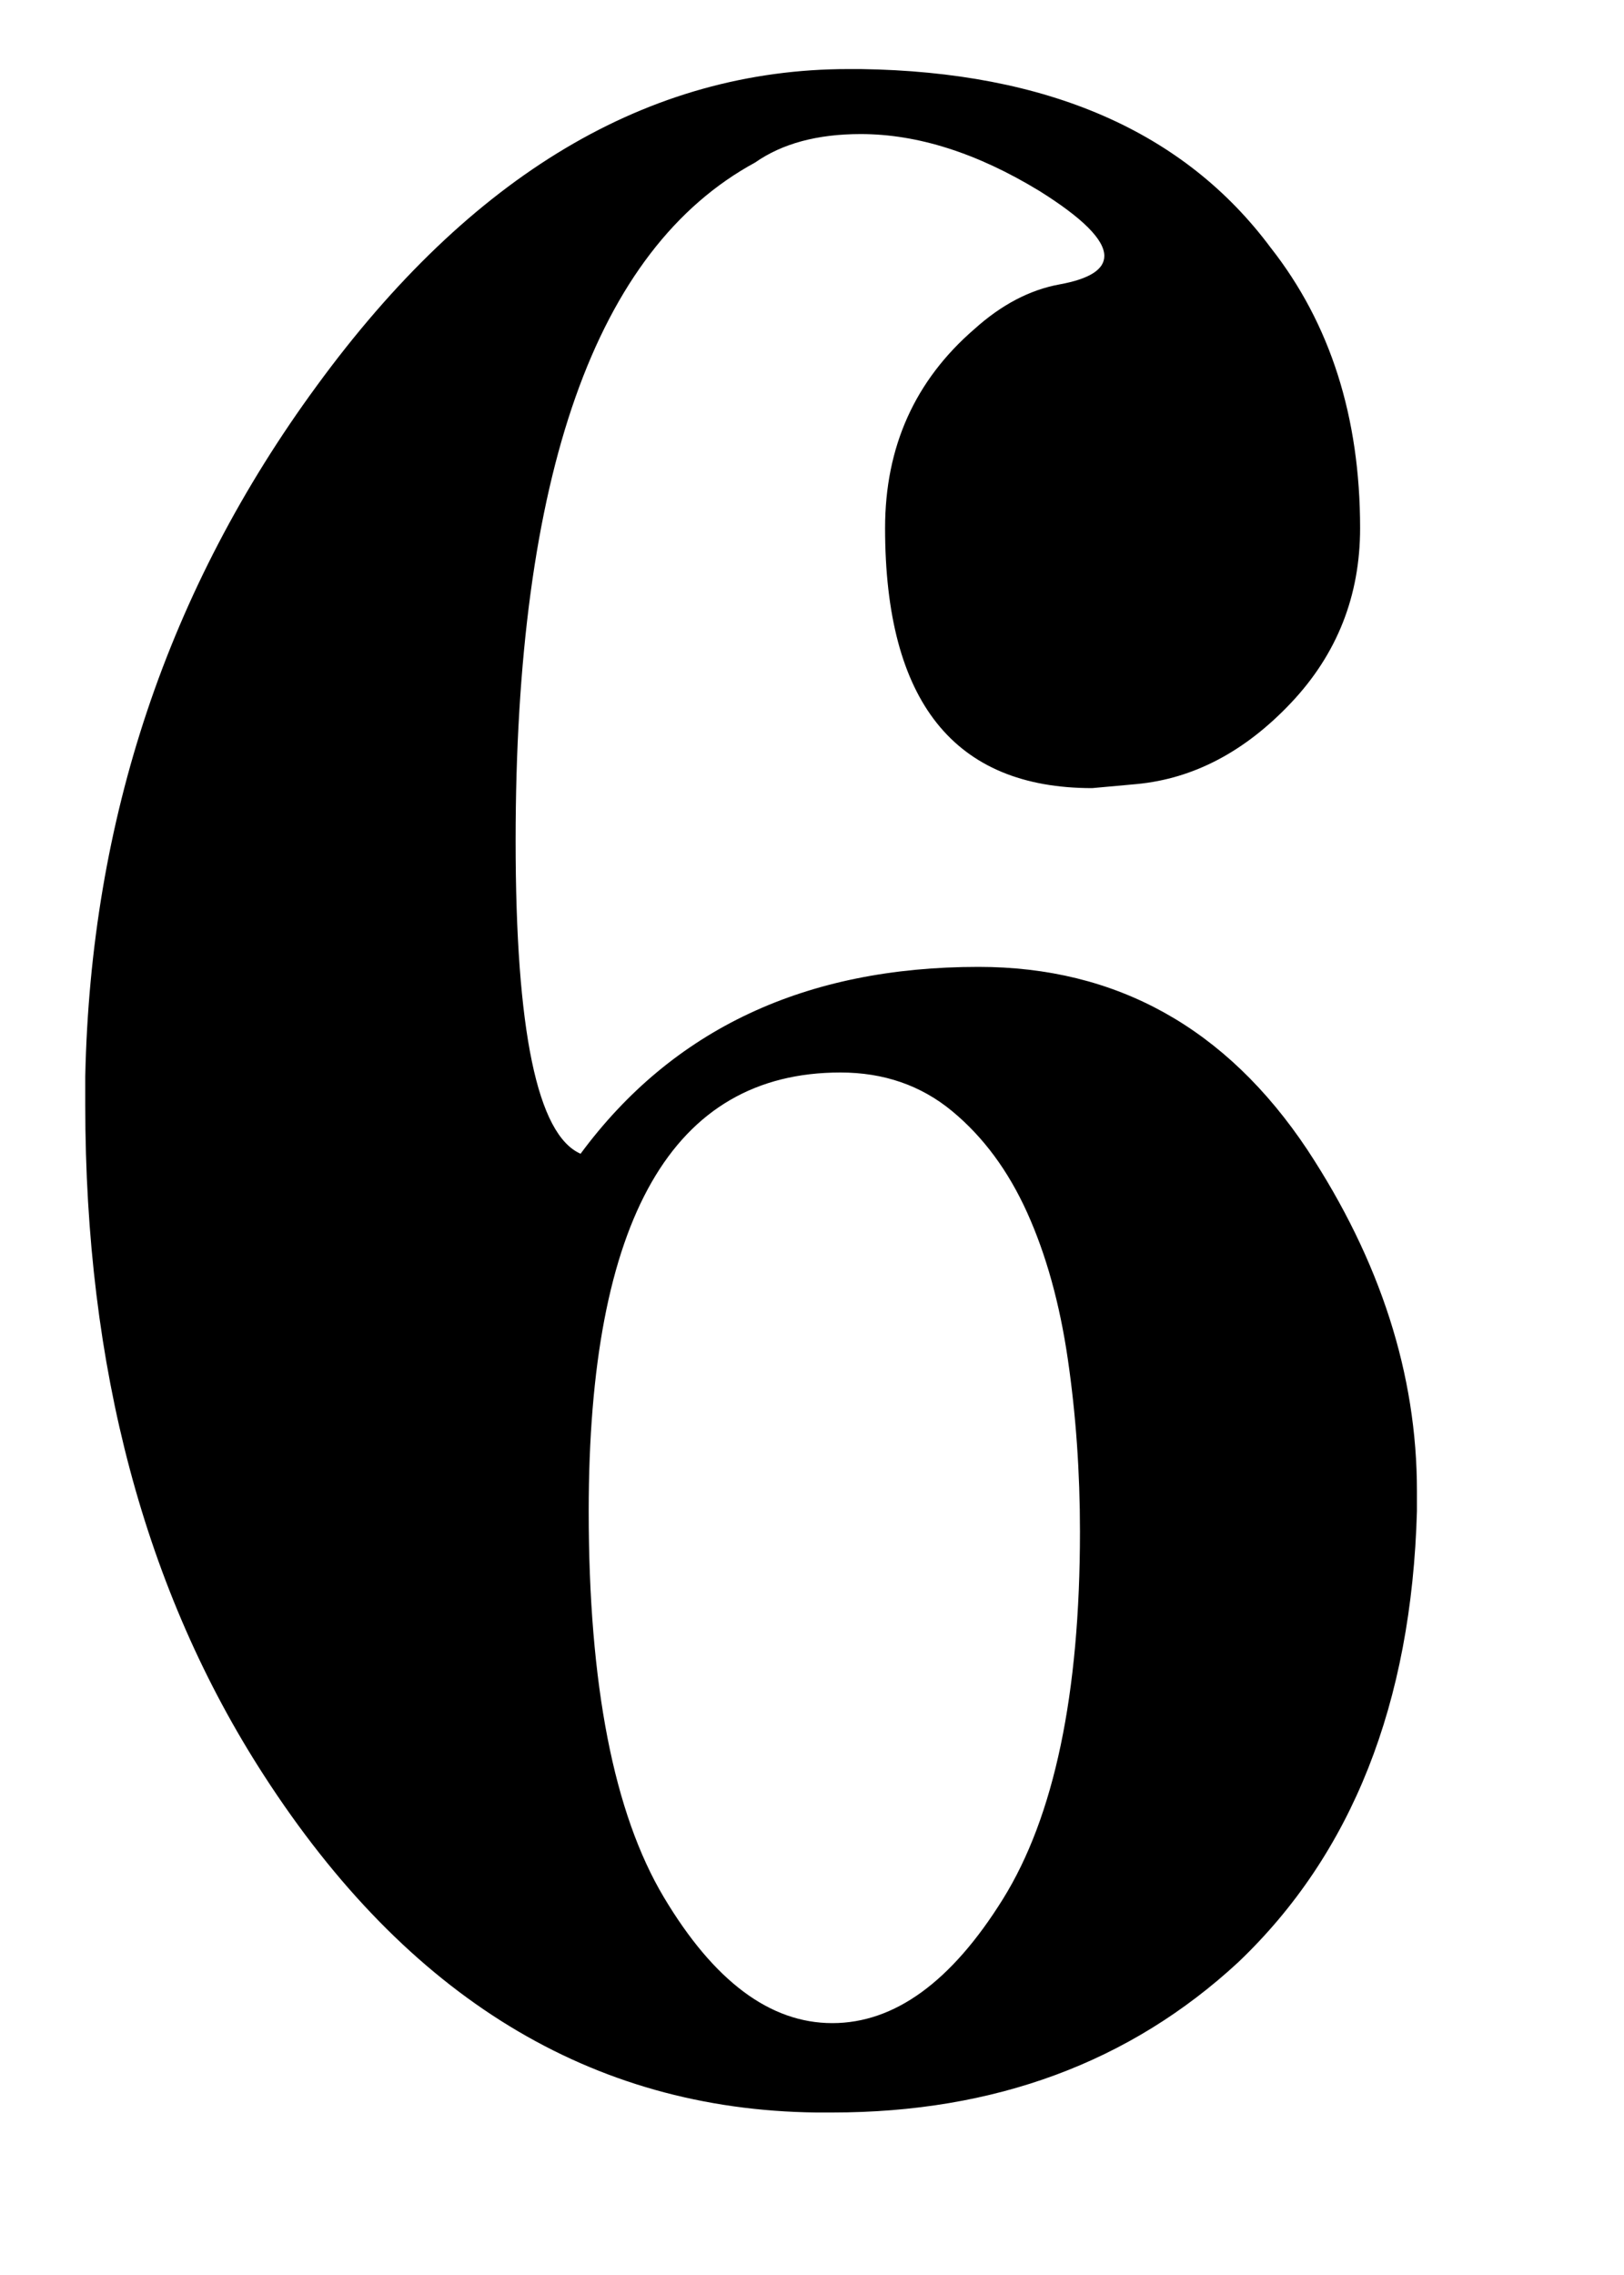 <?xml version="1.0" encoding="UTF-8" standalone="no"?>
<svg
   xmlns="http://www.w3.org/2000/svg"
   version="1.2"
   width="25"
   height="35"
   viewBox="0 0 4 5.6">
  <path transform="matrix(0.01,0,0,-0.01,0,5.25)"
    d="M186 485q-59 -32 -59 -167q0 -70 16 -77q34 46 98 46q51 0 81 -45q27 -41 27 -84v-5q-2 -71 -44 -111q-40 -37 -100 -37h-4q-83 1 -136 83q-44 68 -44 165v7q2 95 57 170q57 78 131 78h3q69 -1 101 -44q22 -28 22 -69q0 -25 -17 -43t-38 -20l-11 -1q-51 0 -51 64
q0 30 22 49q10 9 21 11t11 7q0 6 -16 16q-23 14 -44 14q-16 0 -26 -7zM207 261q-62 0 -62 -108q0 -64 18.5 -95t41.5 -31t42 30.5t19 90.5q0 22 -3 42.5t-10 36t-18.5 25t-27.5 9.5z" id="path3217"
     style="fill:currentColor" />
</svg>
